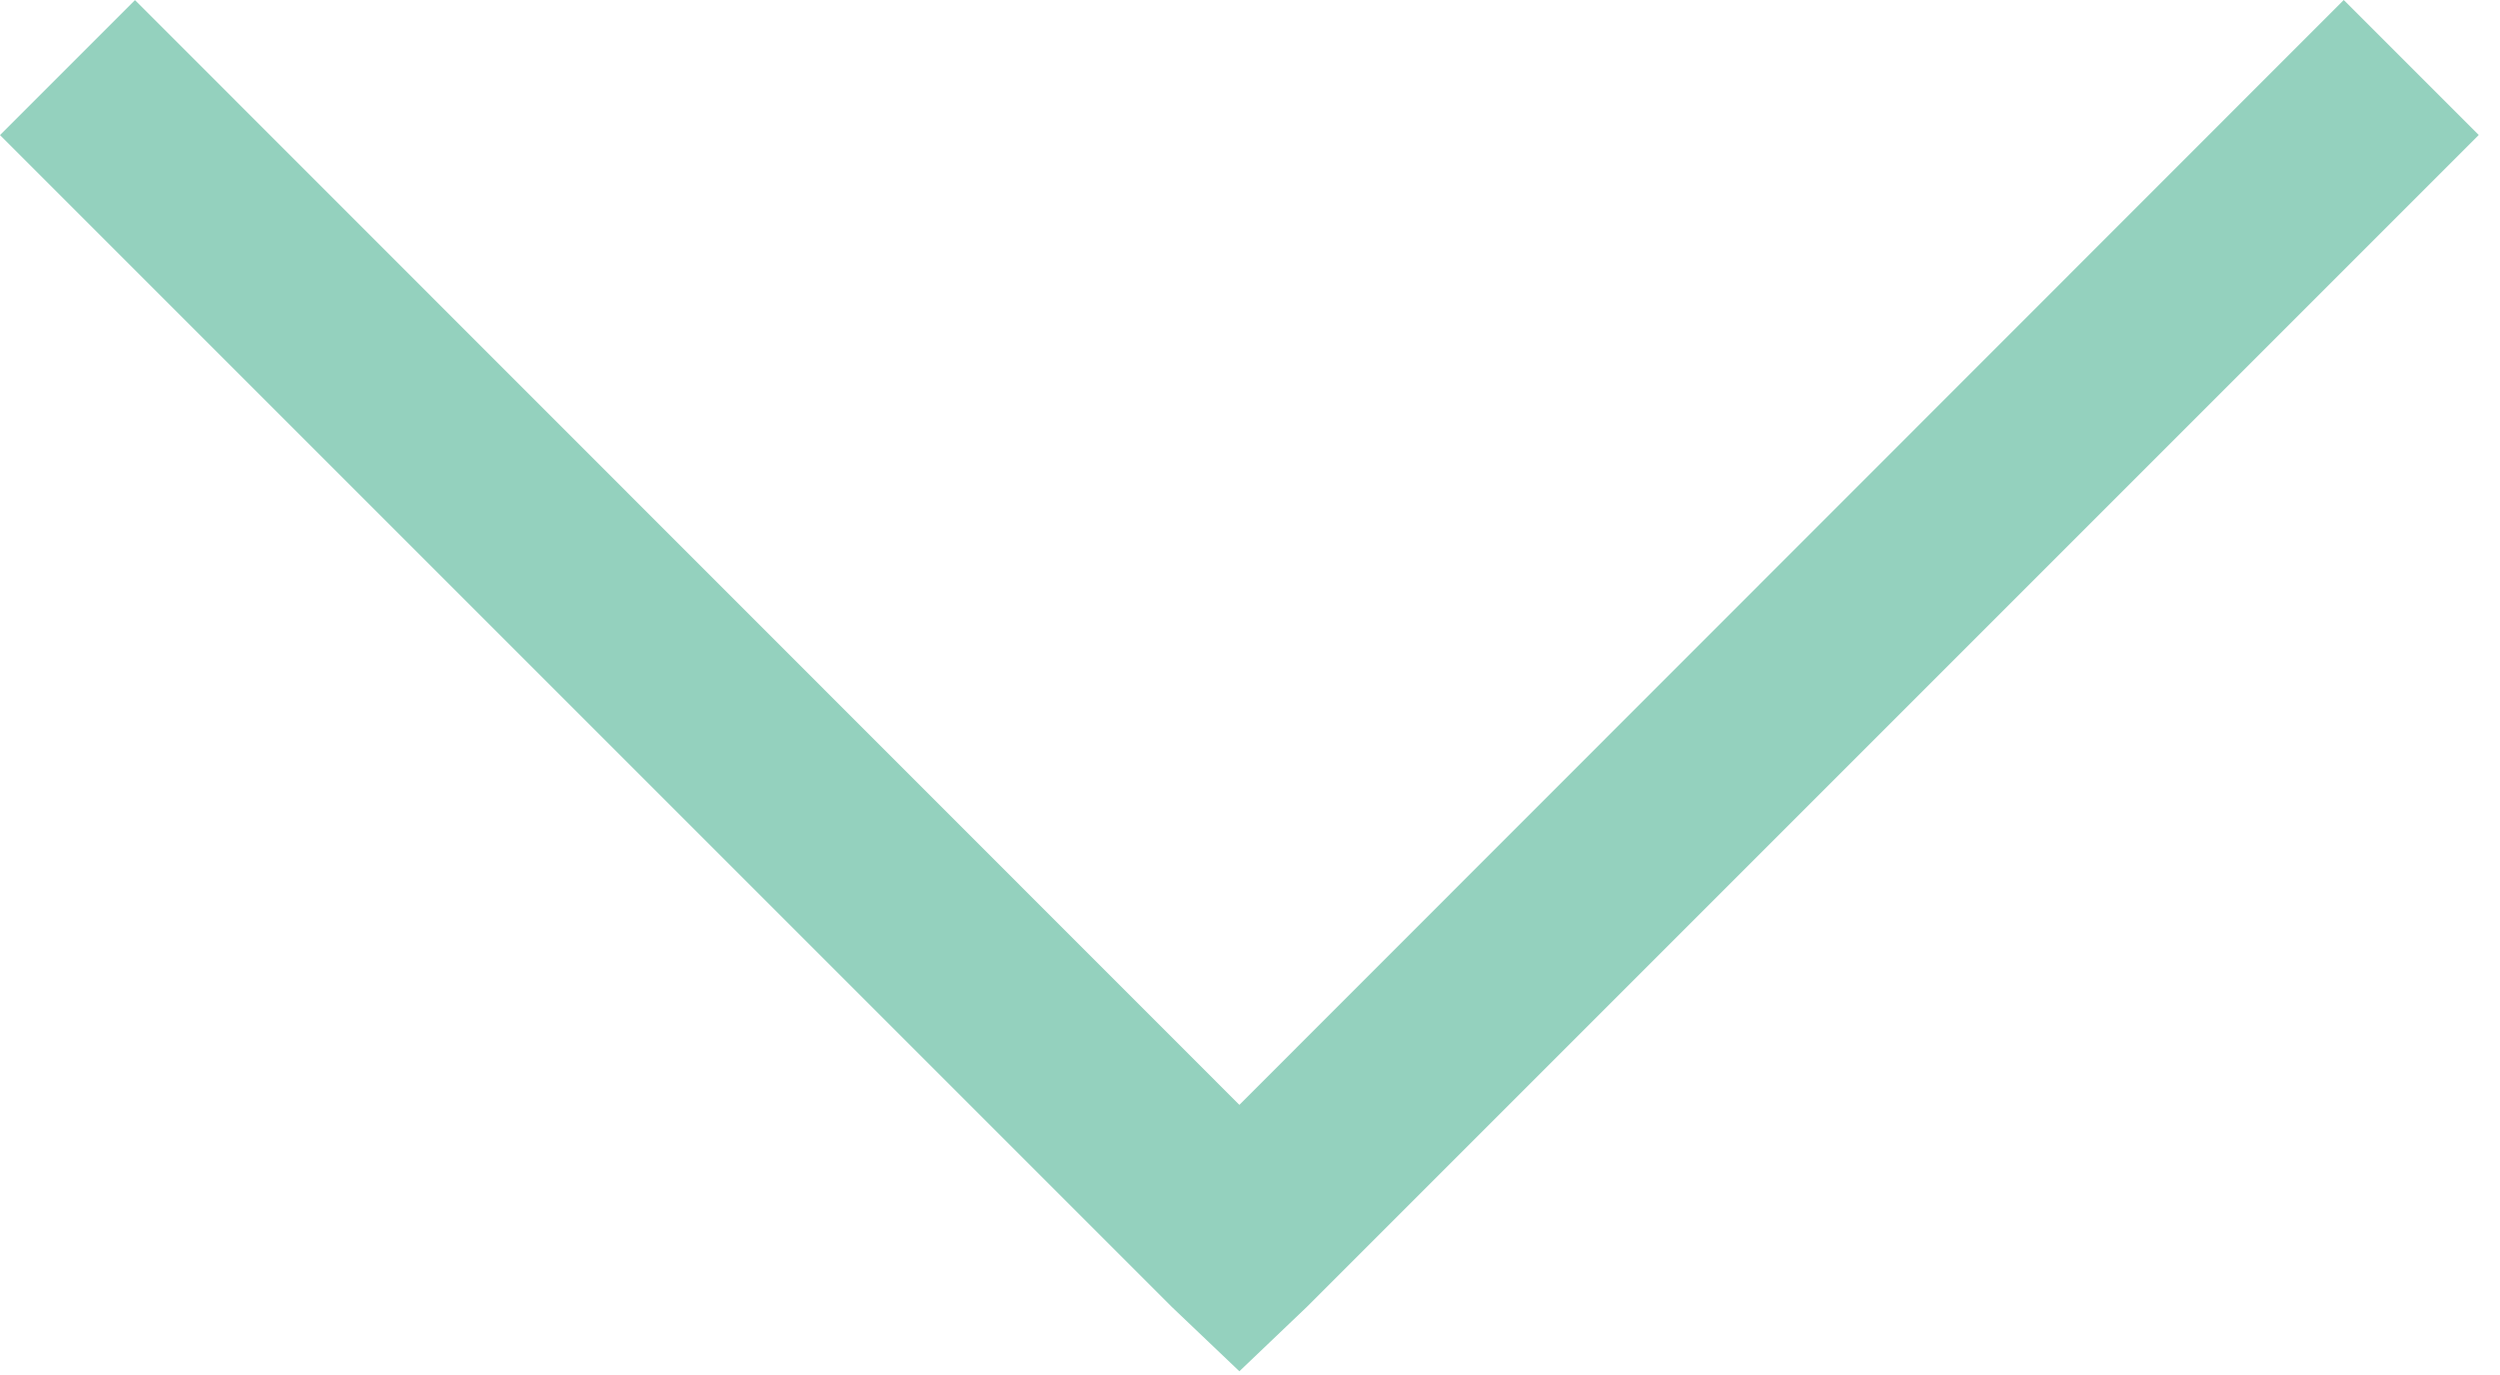 <svg width="100" height="55" viewBox="0 0 100 55" fill="none" xmlns="http://www.w3.org/2000/svg">
<path d="M5.4 0.004L0 5.404L46.875 52.279L49.575 54.851L52.275 52.275L99.15 5.4L93.75 0L49.575 44.194L5.4 0.004Z" fill="#94D1BE"/>
</svg>
